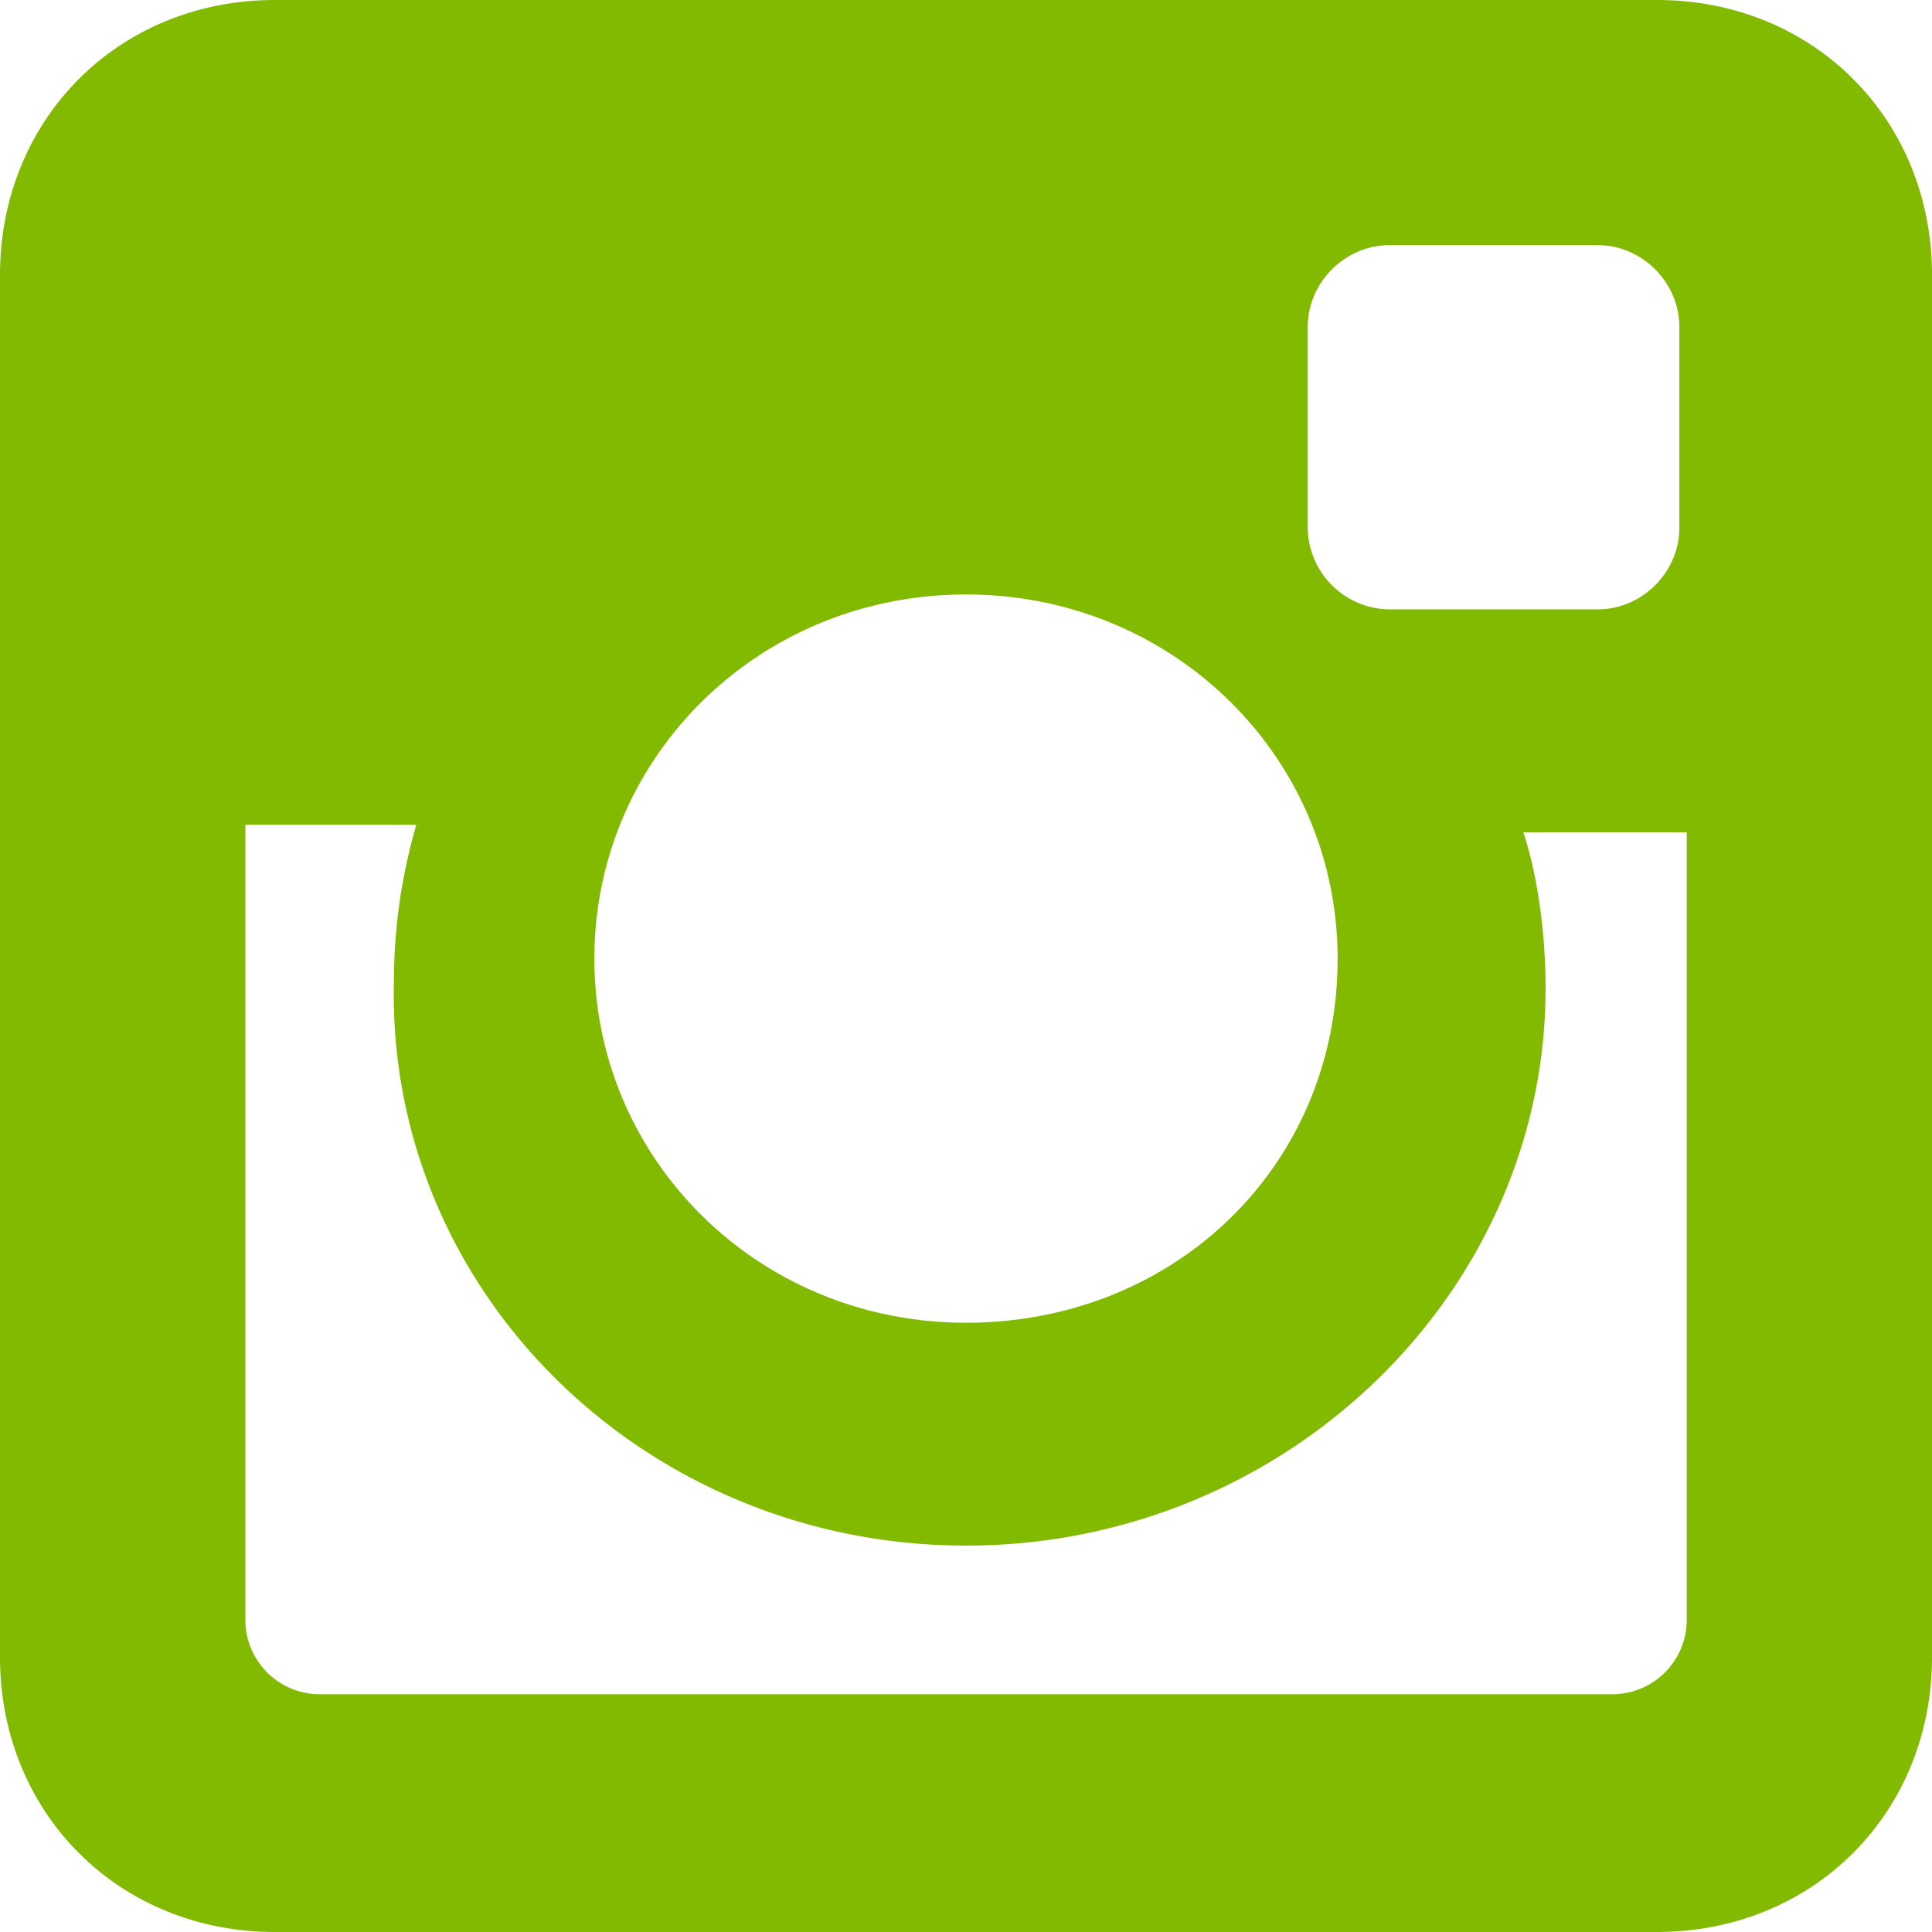 <svg width="17" height="17" fill="none" xmlns="http://www.w3.org/2000/svg"><path d="M14.58 0H2.42C1.045 0 0 1.046 0 2.42v12.16C0 15.955 1.046 17 2.42 17h12.16c1.374 0 2.42-1.046 2.42-2.42V2.42C17 1.045 15.954 0 14.58 0zM8.5 13.6c2.812 0 5.1-2.223 5.1-4.904 0-.458-.065-.98-.196-1.373h1.438v6.93a.655.655 0 01-.654.655H2.813a.655.655 0 01-.654-.654V7.258h1.504a4.964 4.964 0 00-.197 1.373C3.4 11.377 5.688 13.6 8.5 13.6zm0-1.961c-1.83 0-3.27-1.439-3.27-3.204 0-1.766 1.44-3.204 3.27-3.204s3.27 1.438 3.27 3.204c0 1.83-1.44 3.204-3.27 3.204zm6.277-6.997c0 .393-.327.72-.72.72h-1.83a.726.726 0 01-.72-.72V2.877c0-.392.328-.72.72-.72h1.83c.393 0 .72.328.72.72v1.765z" fill="#82BA01"/></svg>